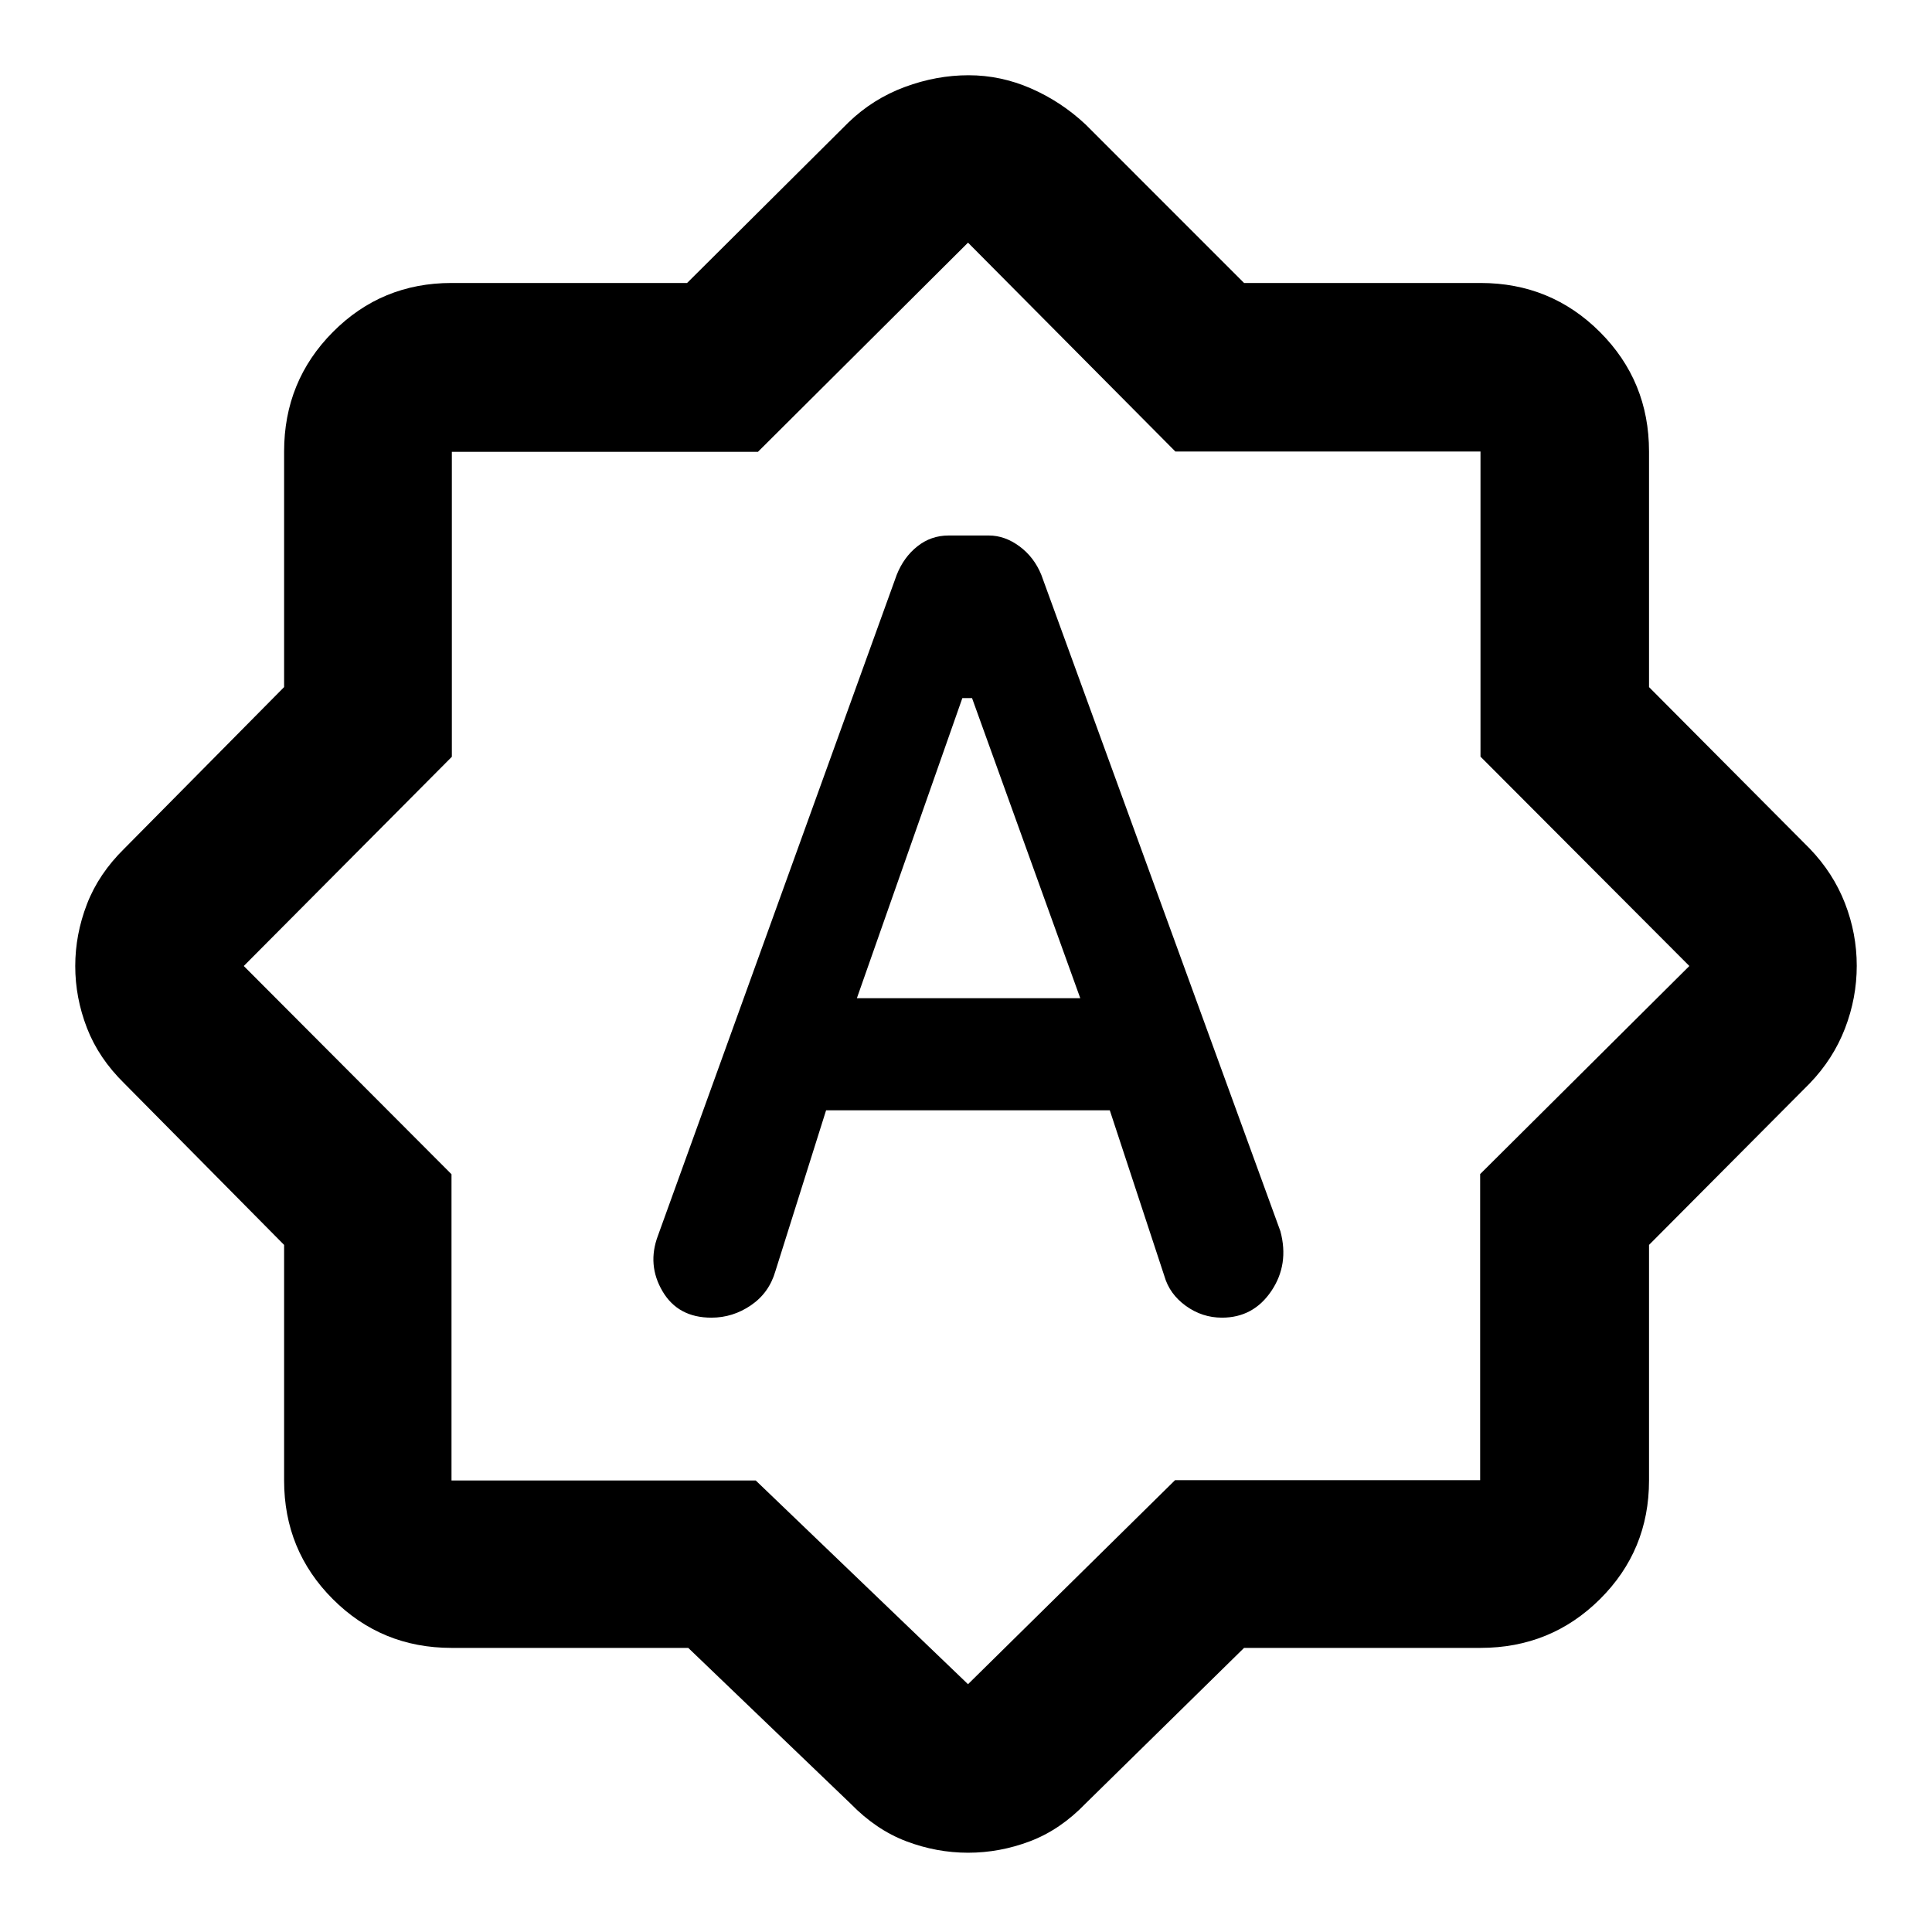 <svg xmlns="http://www.w3.org/2000/svg" height="48" viewBox="0 -960 960 960" width="48"><path d="M410.48-408.3h140.97l27.11 82.34q2.57 9 10.69 14.85t17.94 5.85q15.61 0 24.54-13.25 8.92-13.24 4.49-29.71L517.43-674.35q-3.58-8.8-10.86-14.18-7.28-5.38-15.22-5.38h-19.99q-8.74 0-15.52 5.38-6.78 5.38-10.27 14.18L326.91-345.96q-5.43 14.47 2.29 27.58 7.71 13.12 24.29 13.12 10.66 0 19.67-6.16 9.02-6.16 12.14-16.97l25.18-79.91Zm15.3-55.7 52.41-149.13H483L536.78-464h-111Zm-83.79 322.83H224.35q-34.74 0-58.96-24.22t-24.22-58.96v-117.06l-79.39-80.24q-12.74-12.49-18.57-27.55-5.82-15.06-5.82-30.76 0-15.7 5.82-30.79 5.83-15.1 18.57-27.6l79.39-80.24v-117.06q0-34.97 24.22-59.36 24.22-24.38 58.96-24.38h117.06l80.24-79.83q12.13-11.69 27.88-17.54 15.74-5.85 31.74-5.85 16 0 30.99 6.54 15 6.55 27.09 17.85l78.82 78.83h117.48q34.97 0 59.36 24.38 24.38 24.39 24.38 59.36v117.06l79.83 80.24q11.69 12.13 17.54 27.19t5.85 31.05q0 15.98-5.85 31.16-5.85 15.17-17.54 27.3l-79.83 80.24v117.06q0 34.74-24.38 58.96-24.39 24.22-59.36 24.22H618.17l-78.82 77.39q-12.52 13-27.57 18.7-15.04 5.69-30.73 5.69-15.68 0-30.72-5.69-15.03-5.7-27.68-18.7l-80.66-77.39Zm33.54-83.18L481-123.13l102.88-101.39h151.6v-152.09L839.43-480 735.65-584.03v-151.62H584.03L481-839.43 376.61-735.48H224.52v151.52L121.13-480l103.22 103.47v152.18h151.18ZM481-481Z"/></svg>